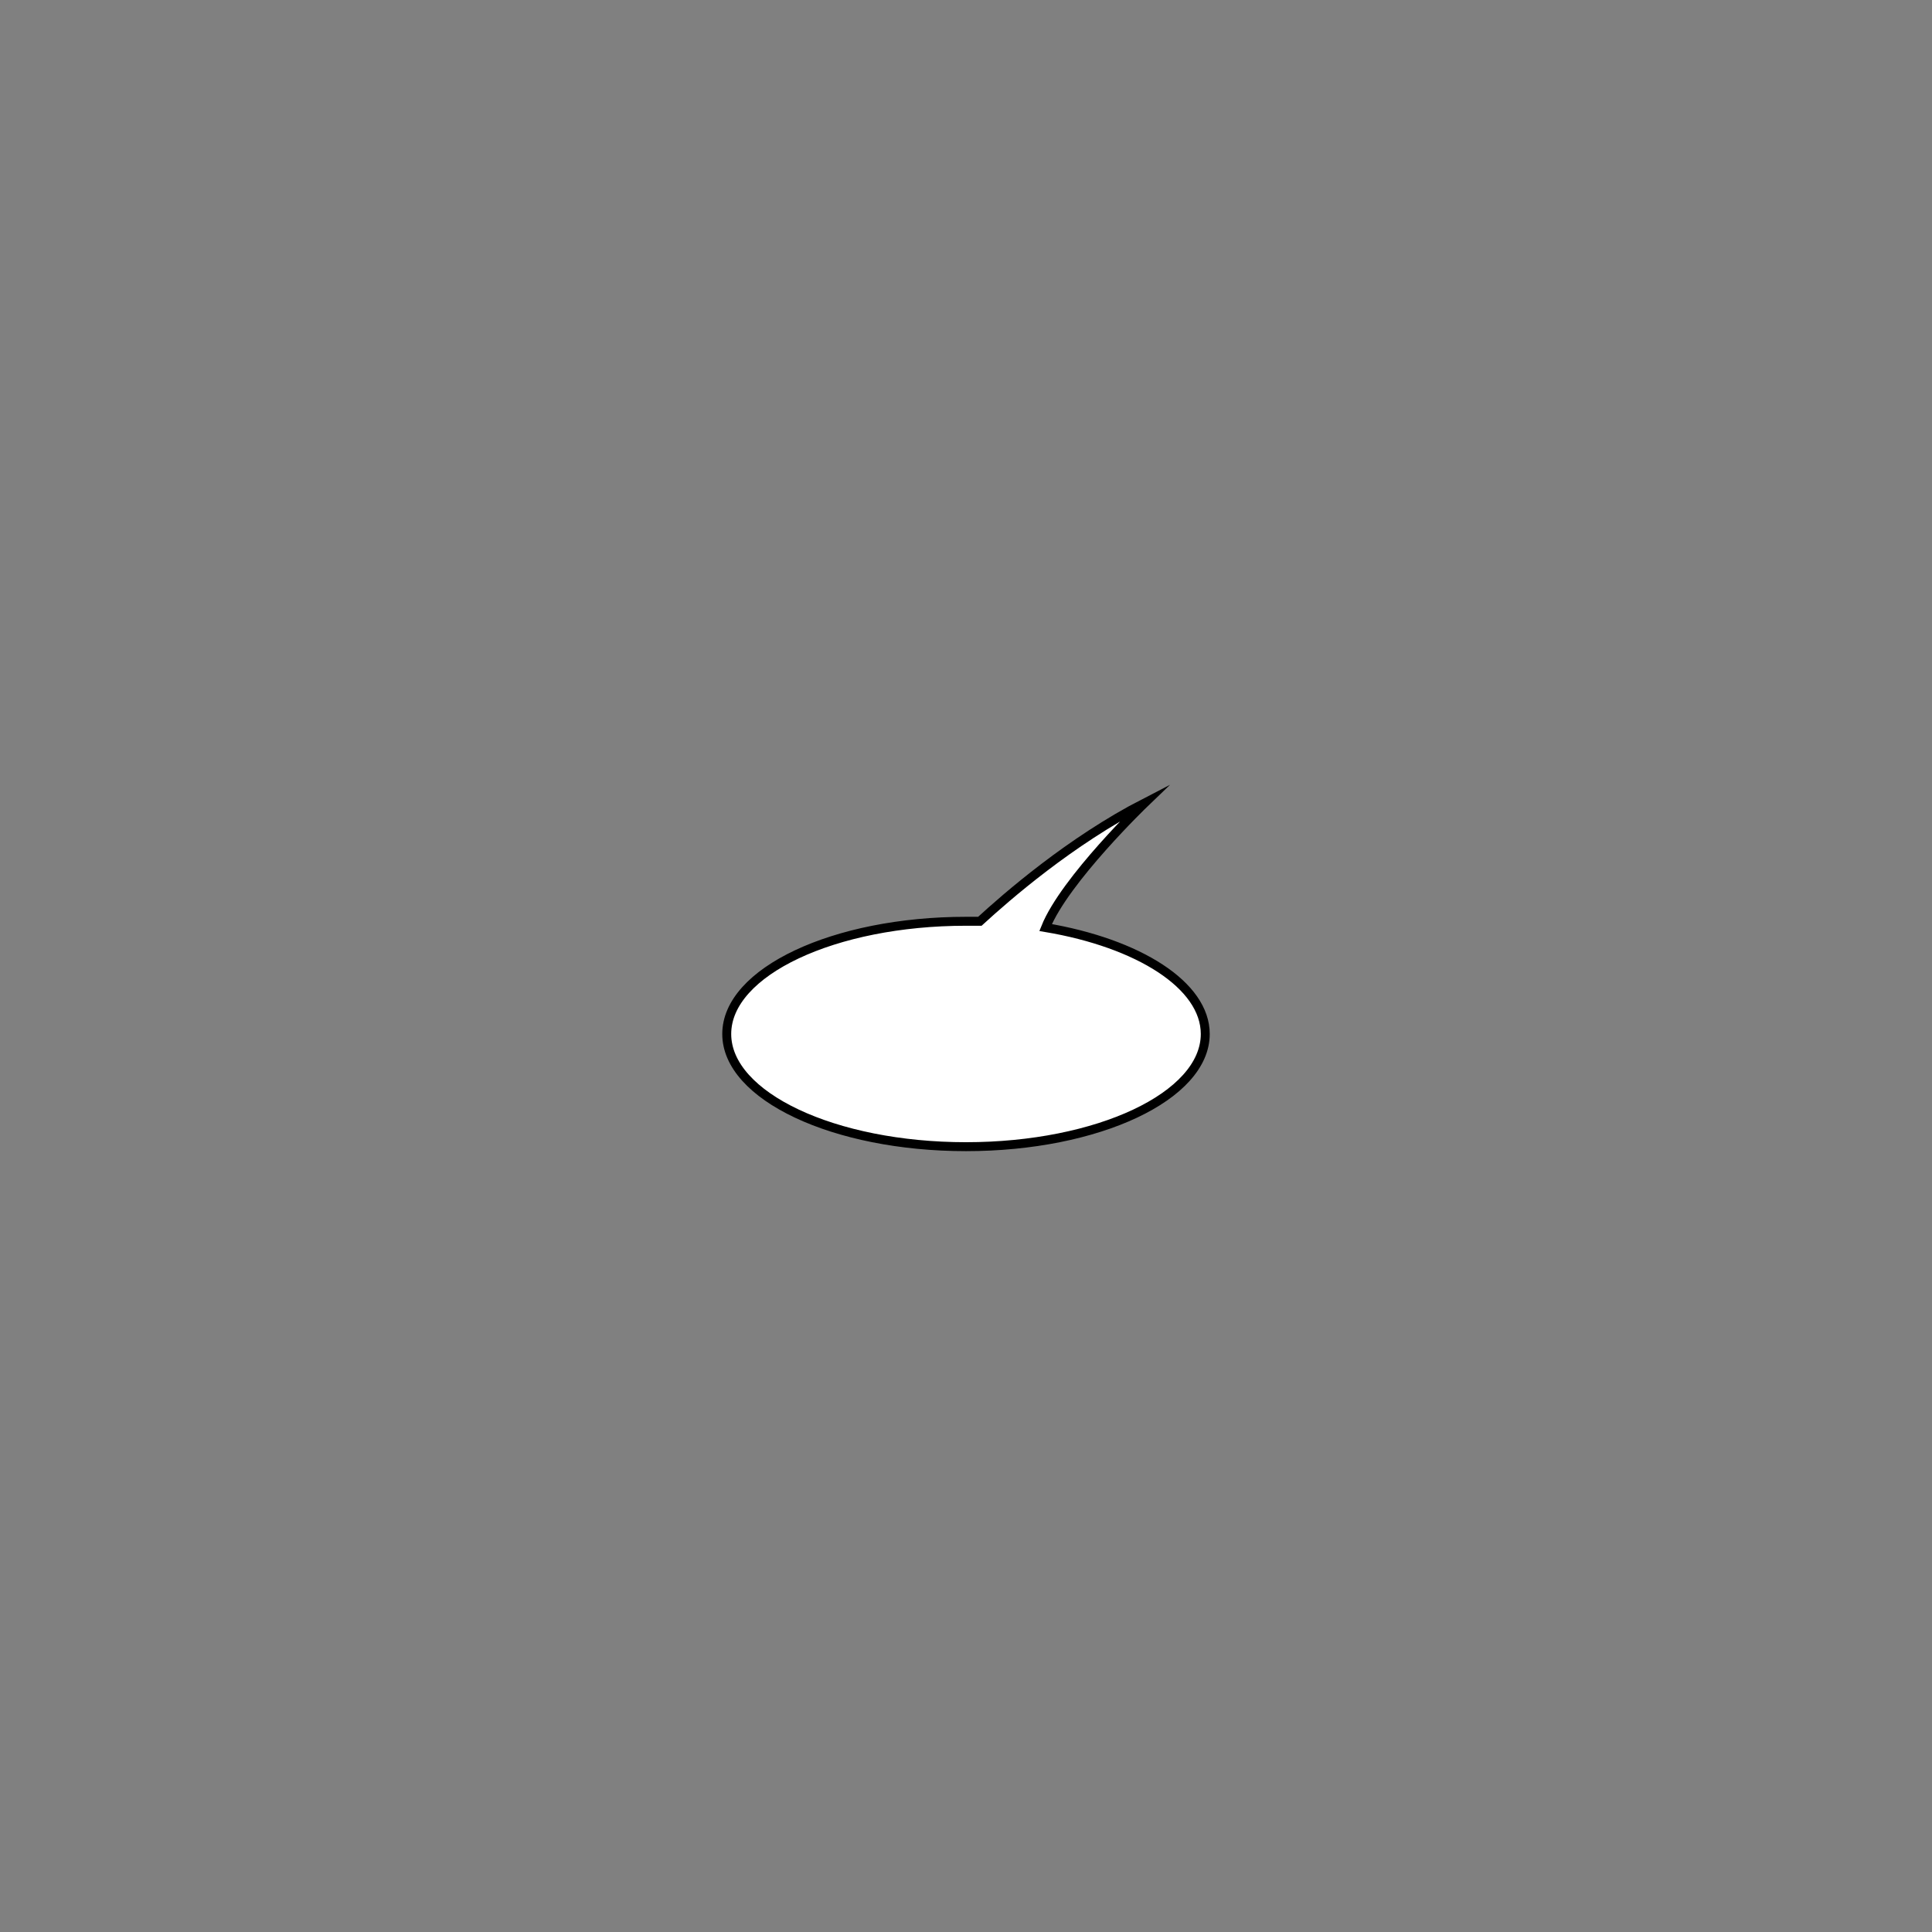 <?xml version="1.0" encoding="utf-8"?>
<!-- Generator: Adobe Illustrator 21.0.0, SVG Export Plug-In . SVG Version: 6.00 Build 0)  -->
<!DOCTYPE svg PUBLIC "-//W3C//DTD SVG 1.0//EN" "http://www.w3.org/TR/2001/REC-SVG-20010904/DTD/svg10.dtd">
<svg version="1.0" id="Layer_1" xmlns="http://www.w3.org/2000/svg" xmlns:xlink="http://www.w3.org/1999/xlink" x="0px" y="0px"
	 width="432px" height="432px" viewBox="0 0 432 432" enable-background="new 0 0 432 432" xml:space="preserve">
<rect x="0" y="0" width="432" height="432" fill="#808080" stroke="none"/>
<path fill="#FFFFFF" stroke="#000000" stroke-width="2" stroke-miterlimit="10" d="M233.8,207.4c4.3-10.7,22.2-27.9,22.2-27.9
	c-16.7,8.6-30.9,21-36.9,26.5c-1,0-2.1,0-3.1,0c-29.5,0-53.5,11.3-53.5,25.2s24,25.2,53.5,25.2s53.5-11.3,53.5-25.2
	C269.5,220.3,254.6,210.9,233.8,207.4z"/>
</svg>
